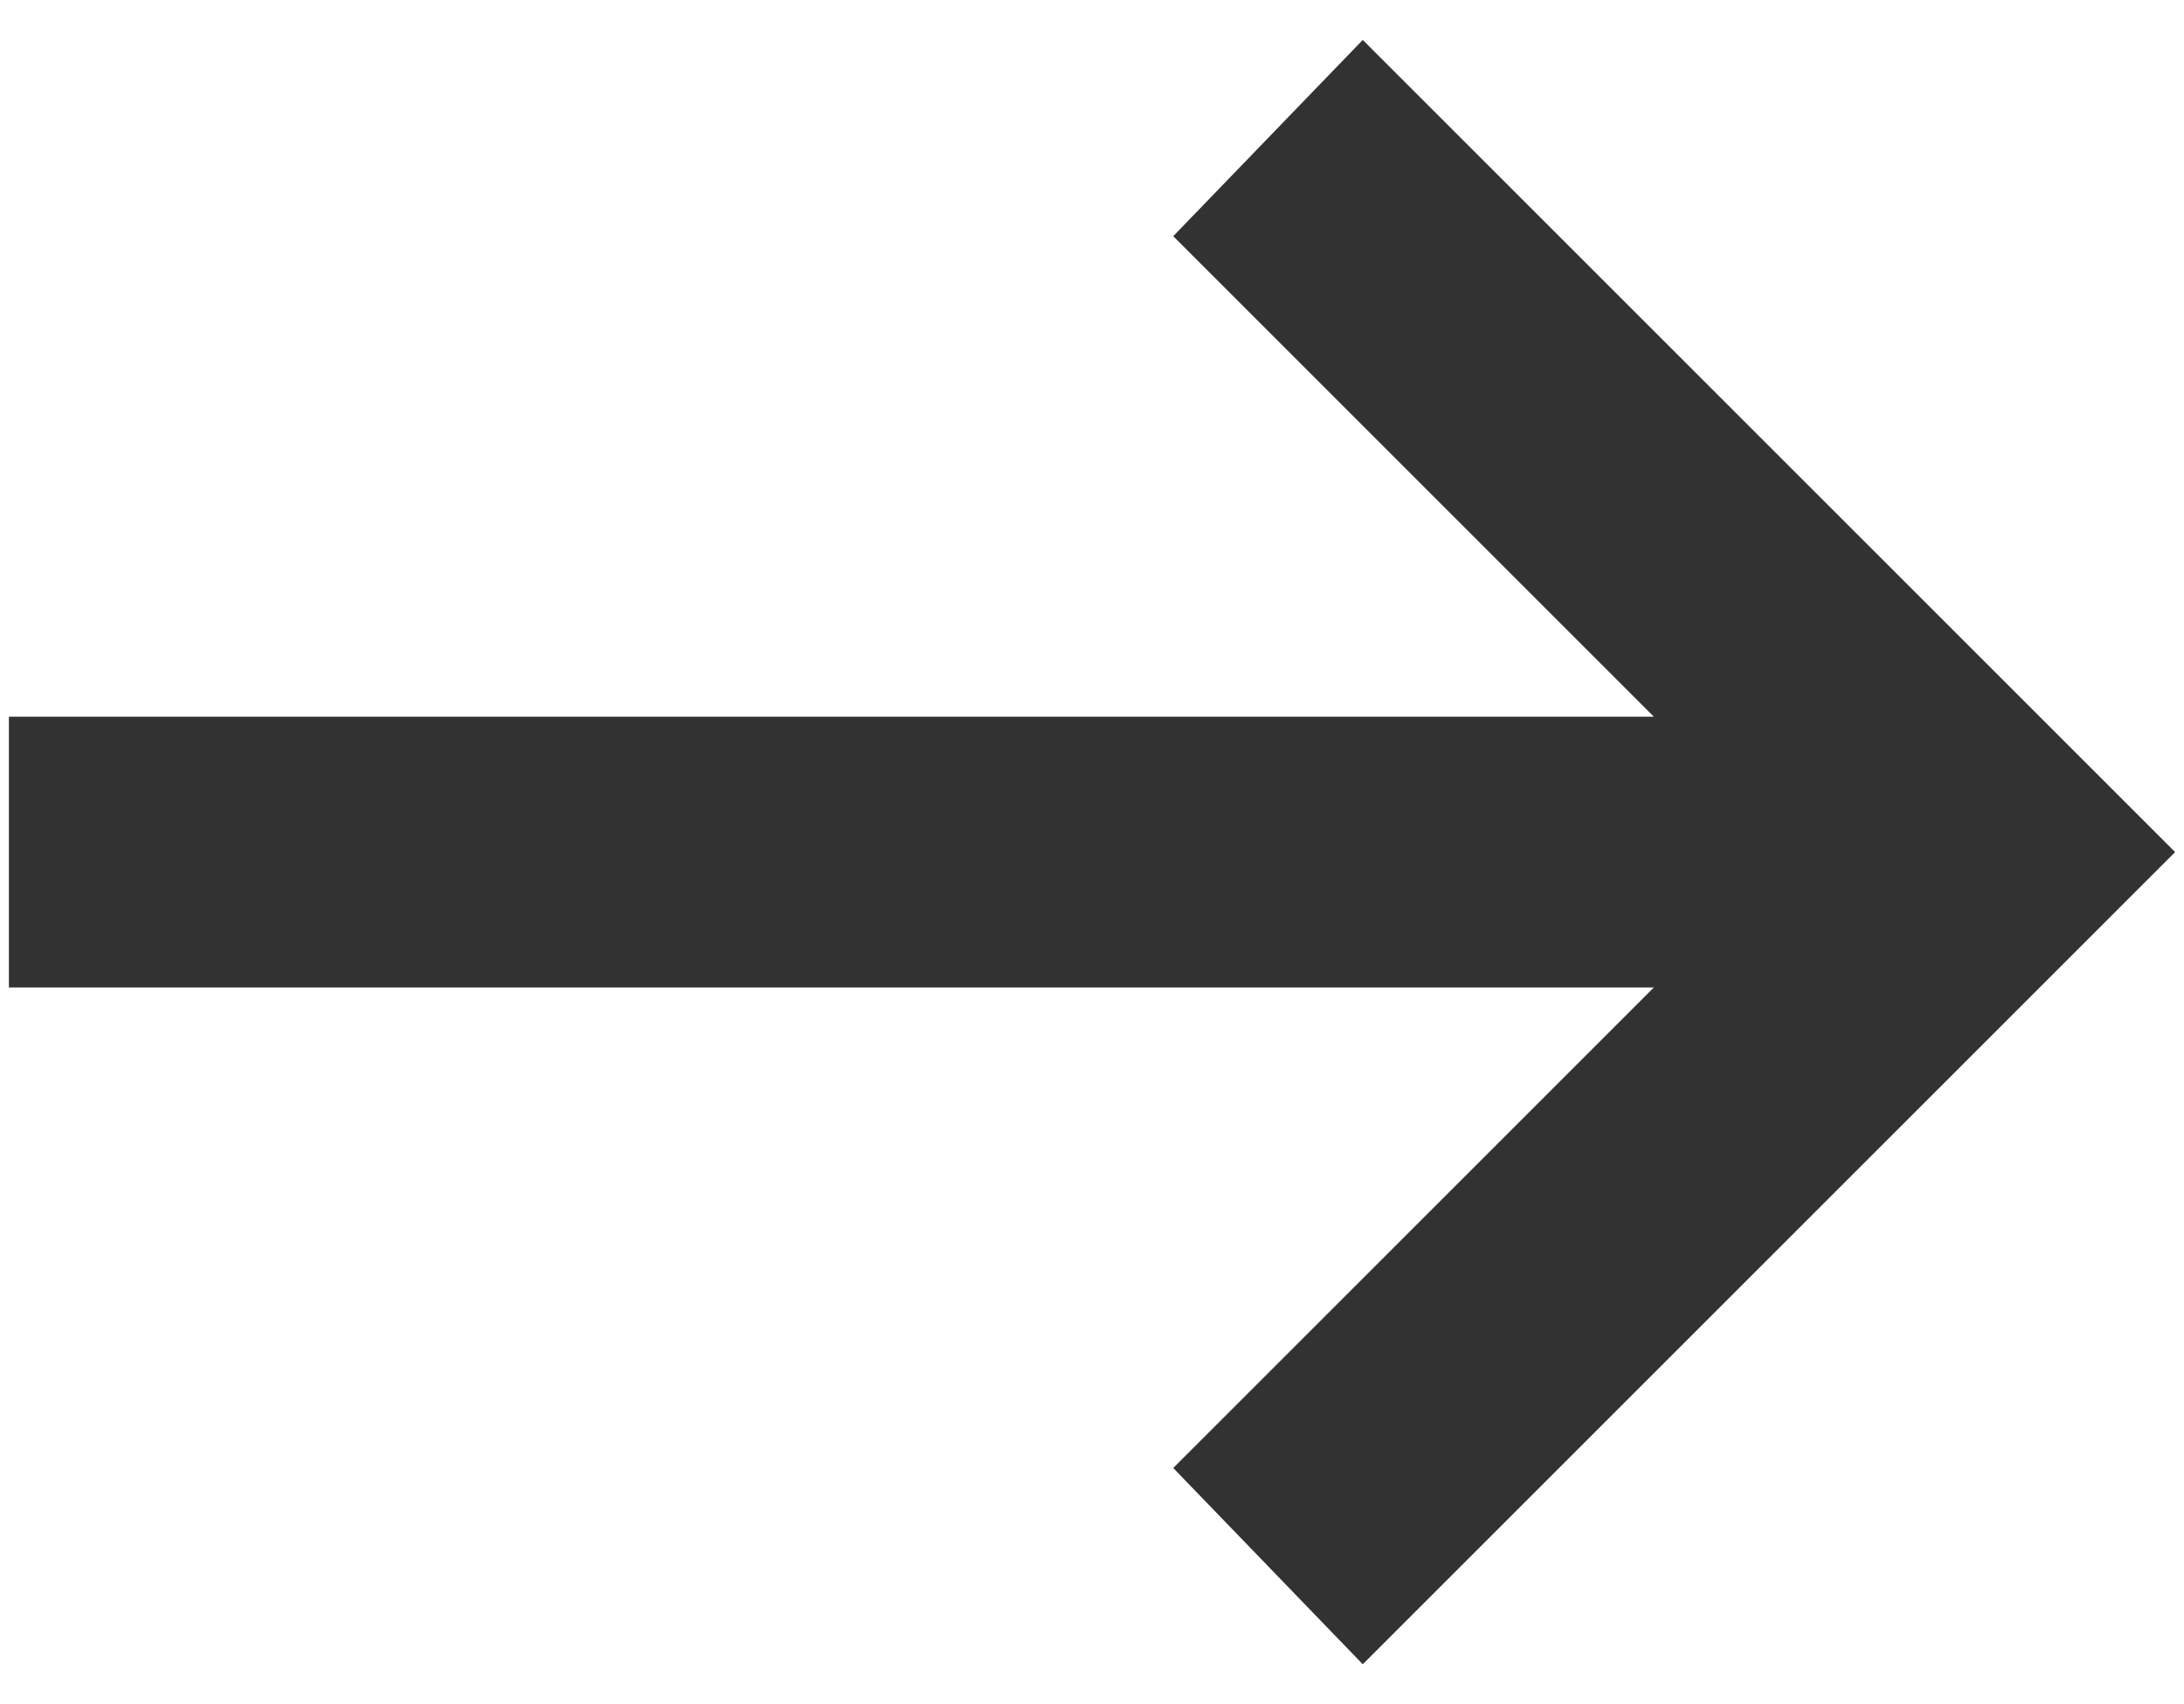 <svg width="41" height="32" viewBox="0 0 41 32" fill="none" xmlns="http://www.w3.org/2000/svg">
<path d="M25.583 31.25L22.025 27.565L31.048 18.542H0.167V13.458H31.048L22.025 4.435L25.583 0.75L40.833 16L25.583 31.25Z" fill="#323232"/>
</svg>
